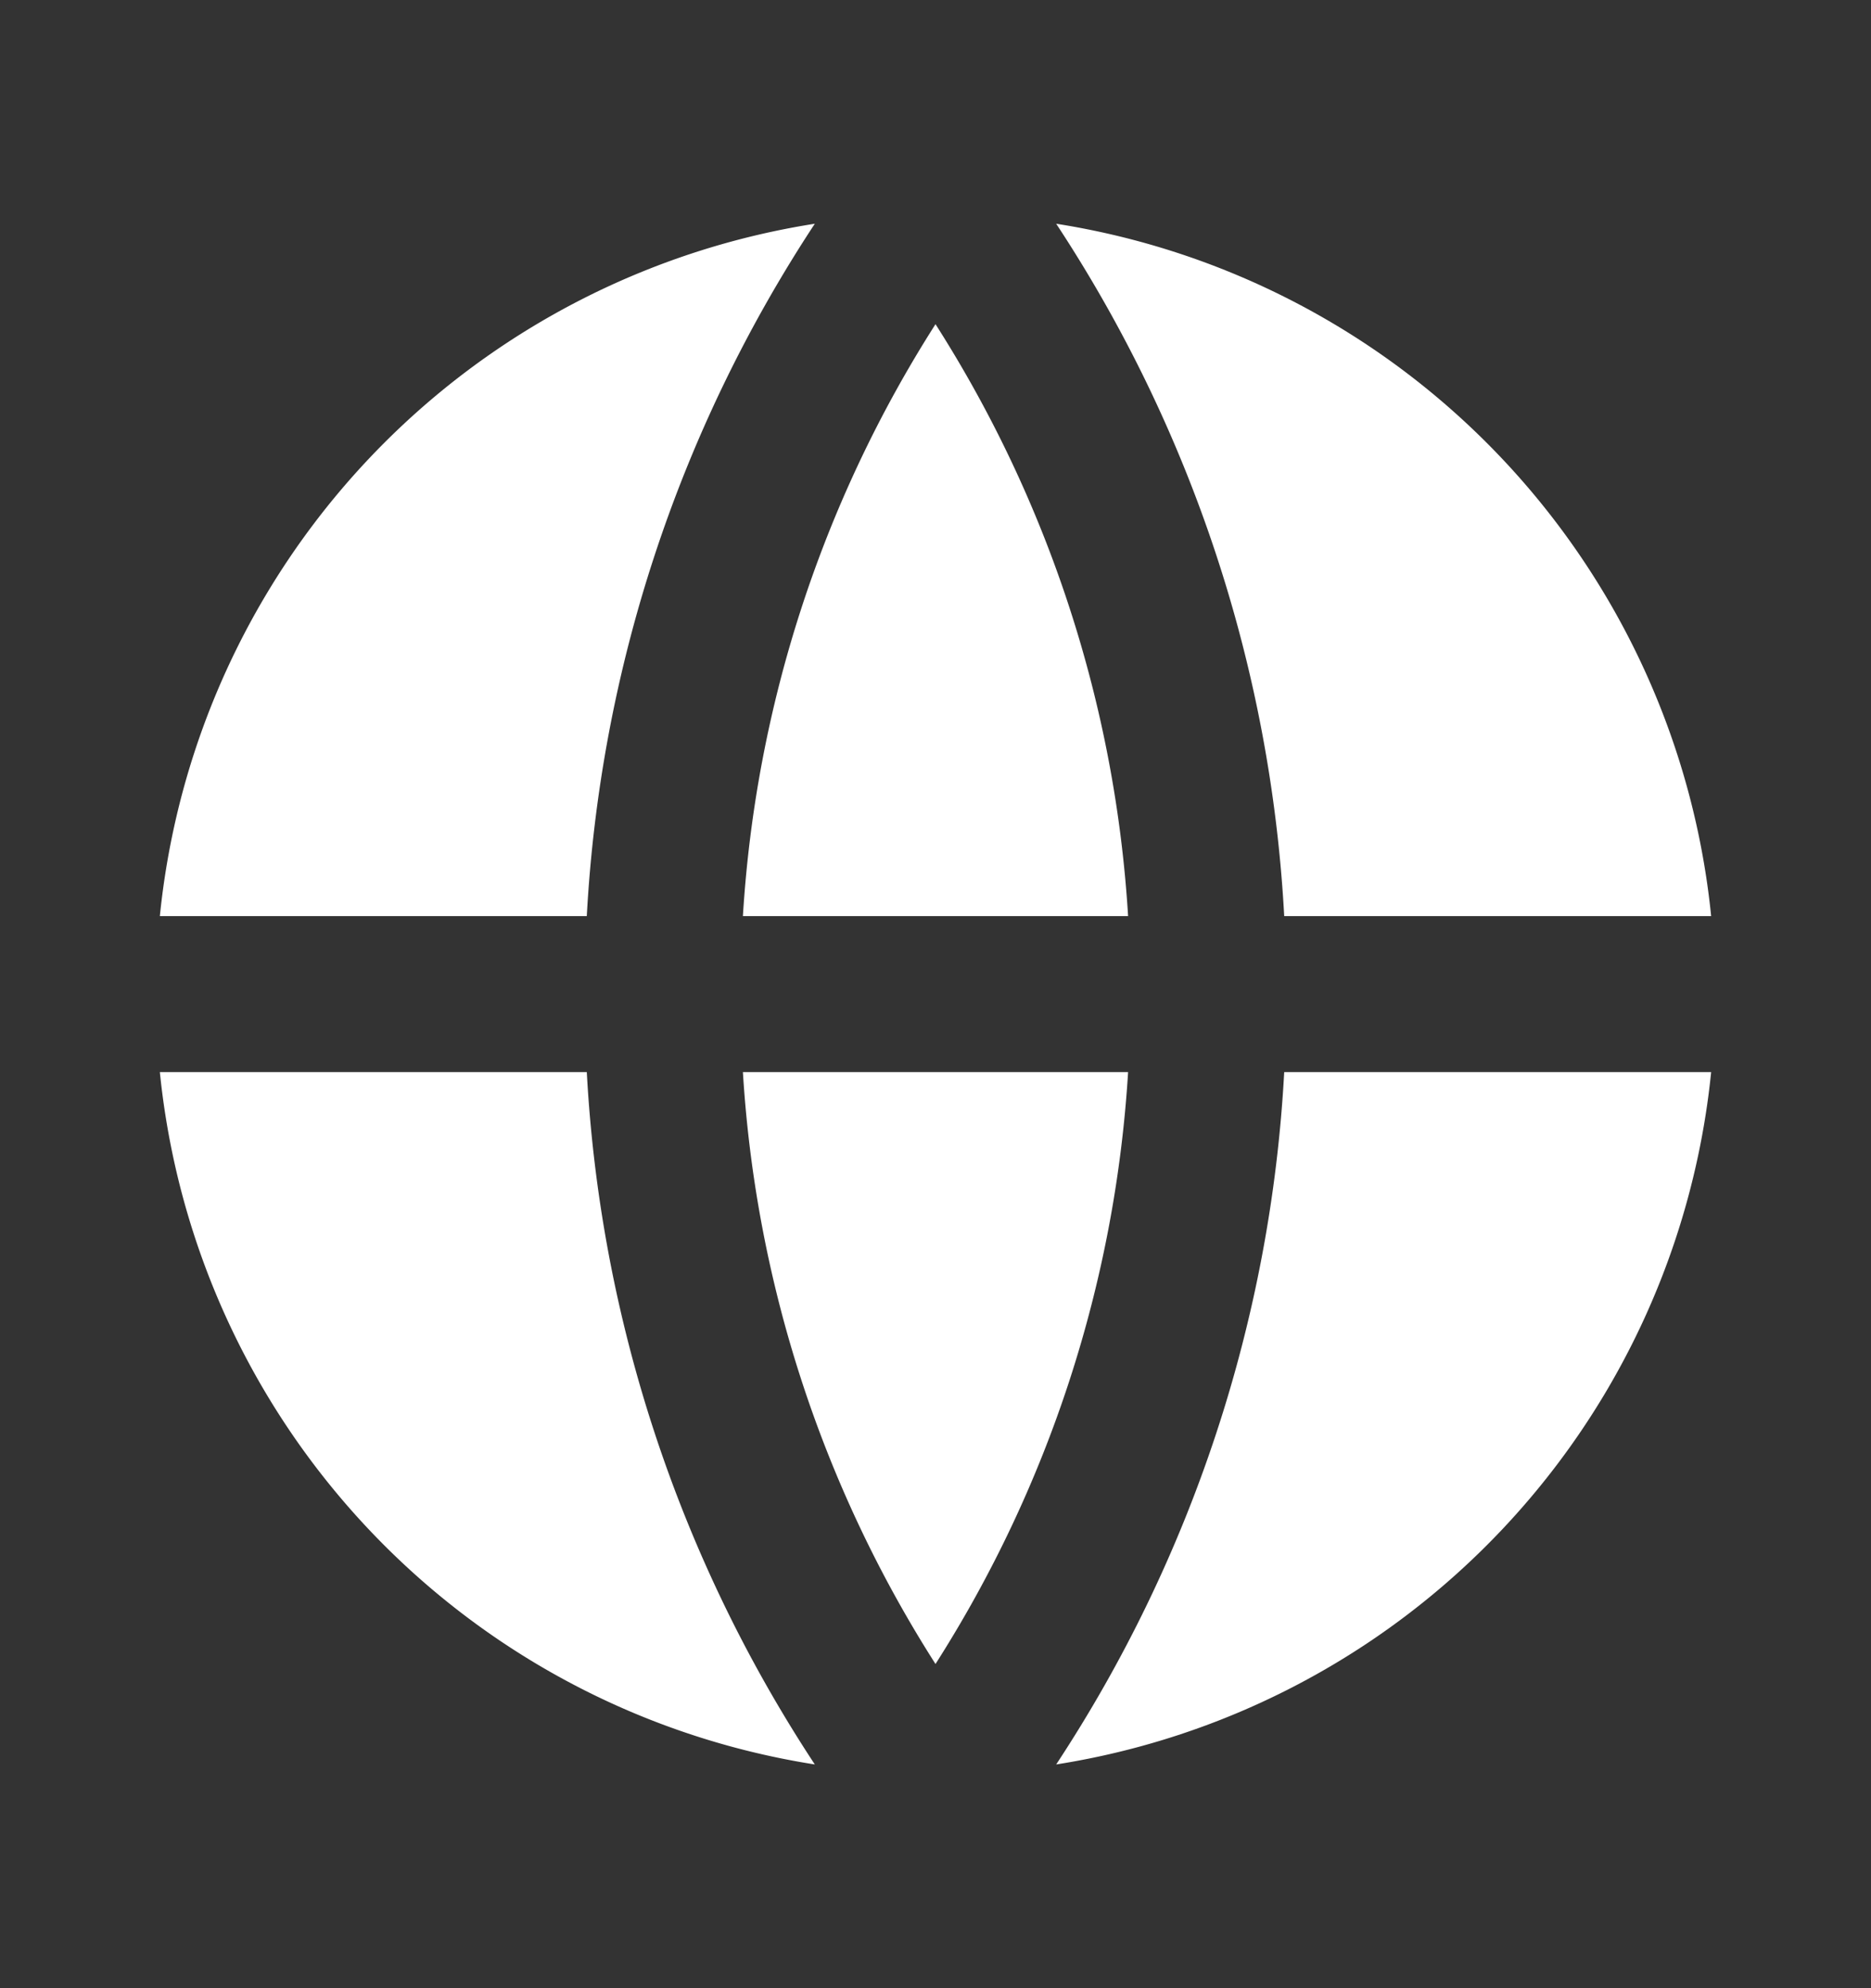 <svg xmlns="http://www.w3.org/2000/svg" width="16" height="17" fill="none"><rect width="100%" height="100%" fill="#333333" stroke="none"/><g clip-path="url(#a)"><path fill="#fff" d="M1.367 9.167h3.651a11.934 11.934 0 0 0 1.95 5.92 6.67 6.67 0 0 1-5.601-5.92Zm0-1.334a6.67 6.67 0 0 1 5.601-5.92 11.933 11.933 0 0 0-1.95 5.92H1.367Zm13.266 0h-3.651a11.932 11.932 0 0 0-1.95-5.92 6.67 6.67 0 0 1 5.601 5.92Zm0 1.334a6.67 6.67 0 0 1-5.601 5.92 11.933 11.933 0 0 0 1.95-5.92h3.652Zm-8.28 0h3.294c-.11 1.8-.677 3.541-1.647 5.061a10.605 10.605 0 0 1-1.647-5.061Zm0-1.334c.11-1.8.677-3.541 1.647-5.061a10.605 10.605 0 0 1 1.647 5.061H6.353Z"/></g><defs><clipPath id="a"><path fill="#fff" d="M0 .5h16v16H0z"/></clipPath></defs></svg>